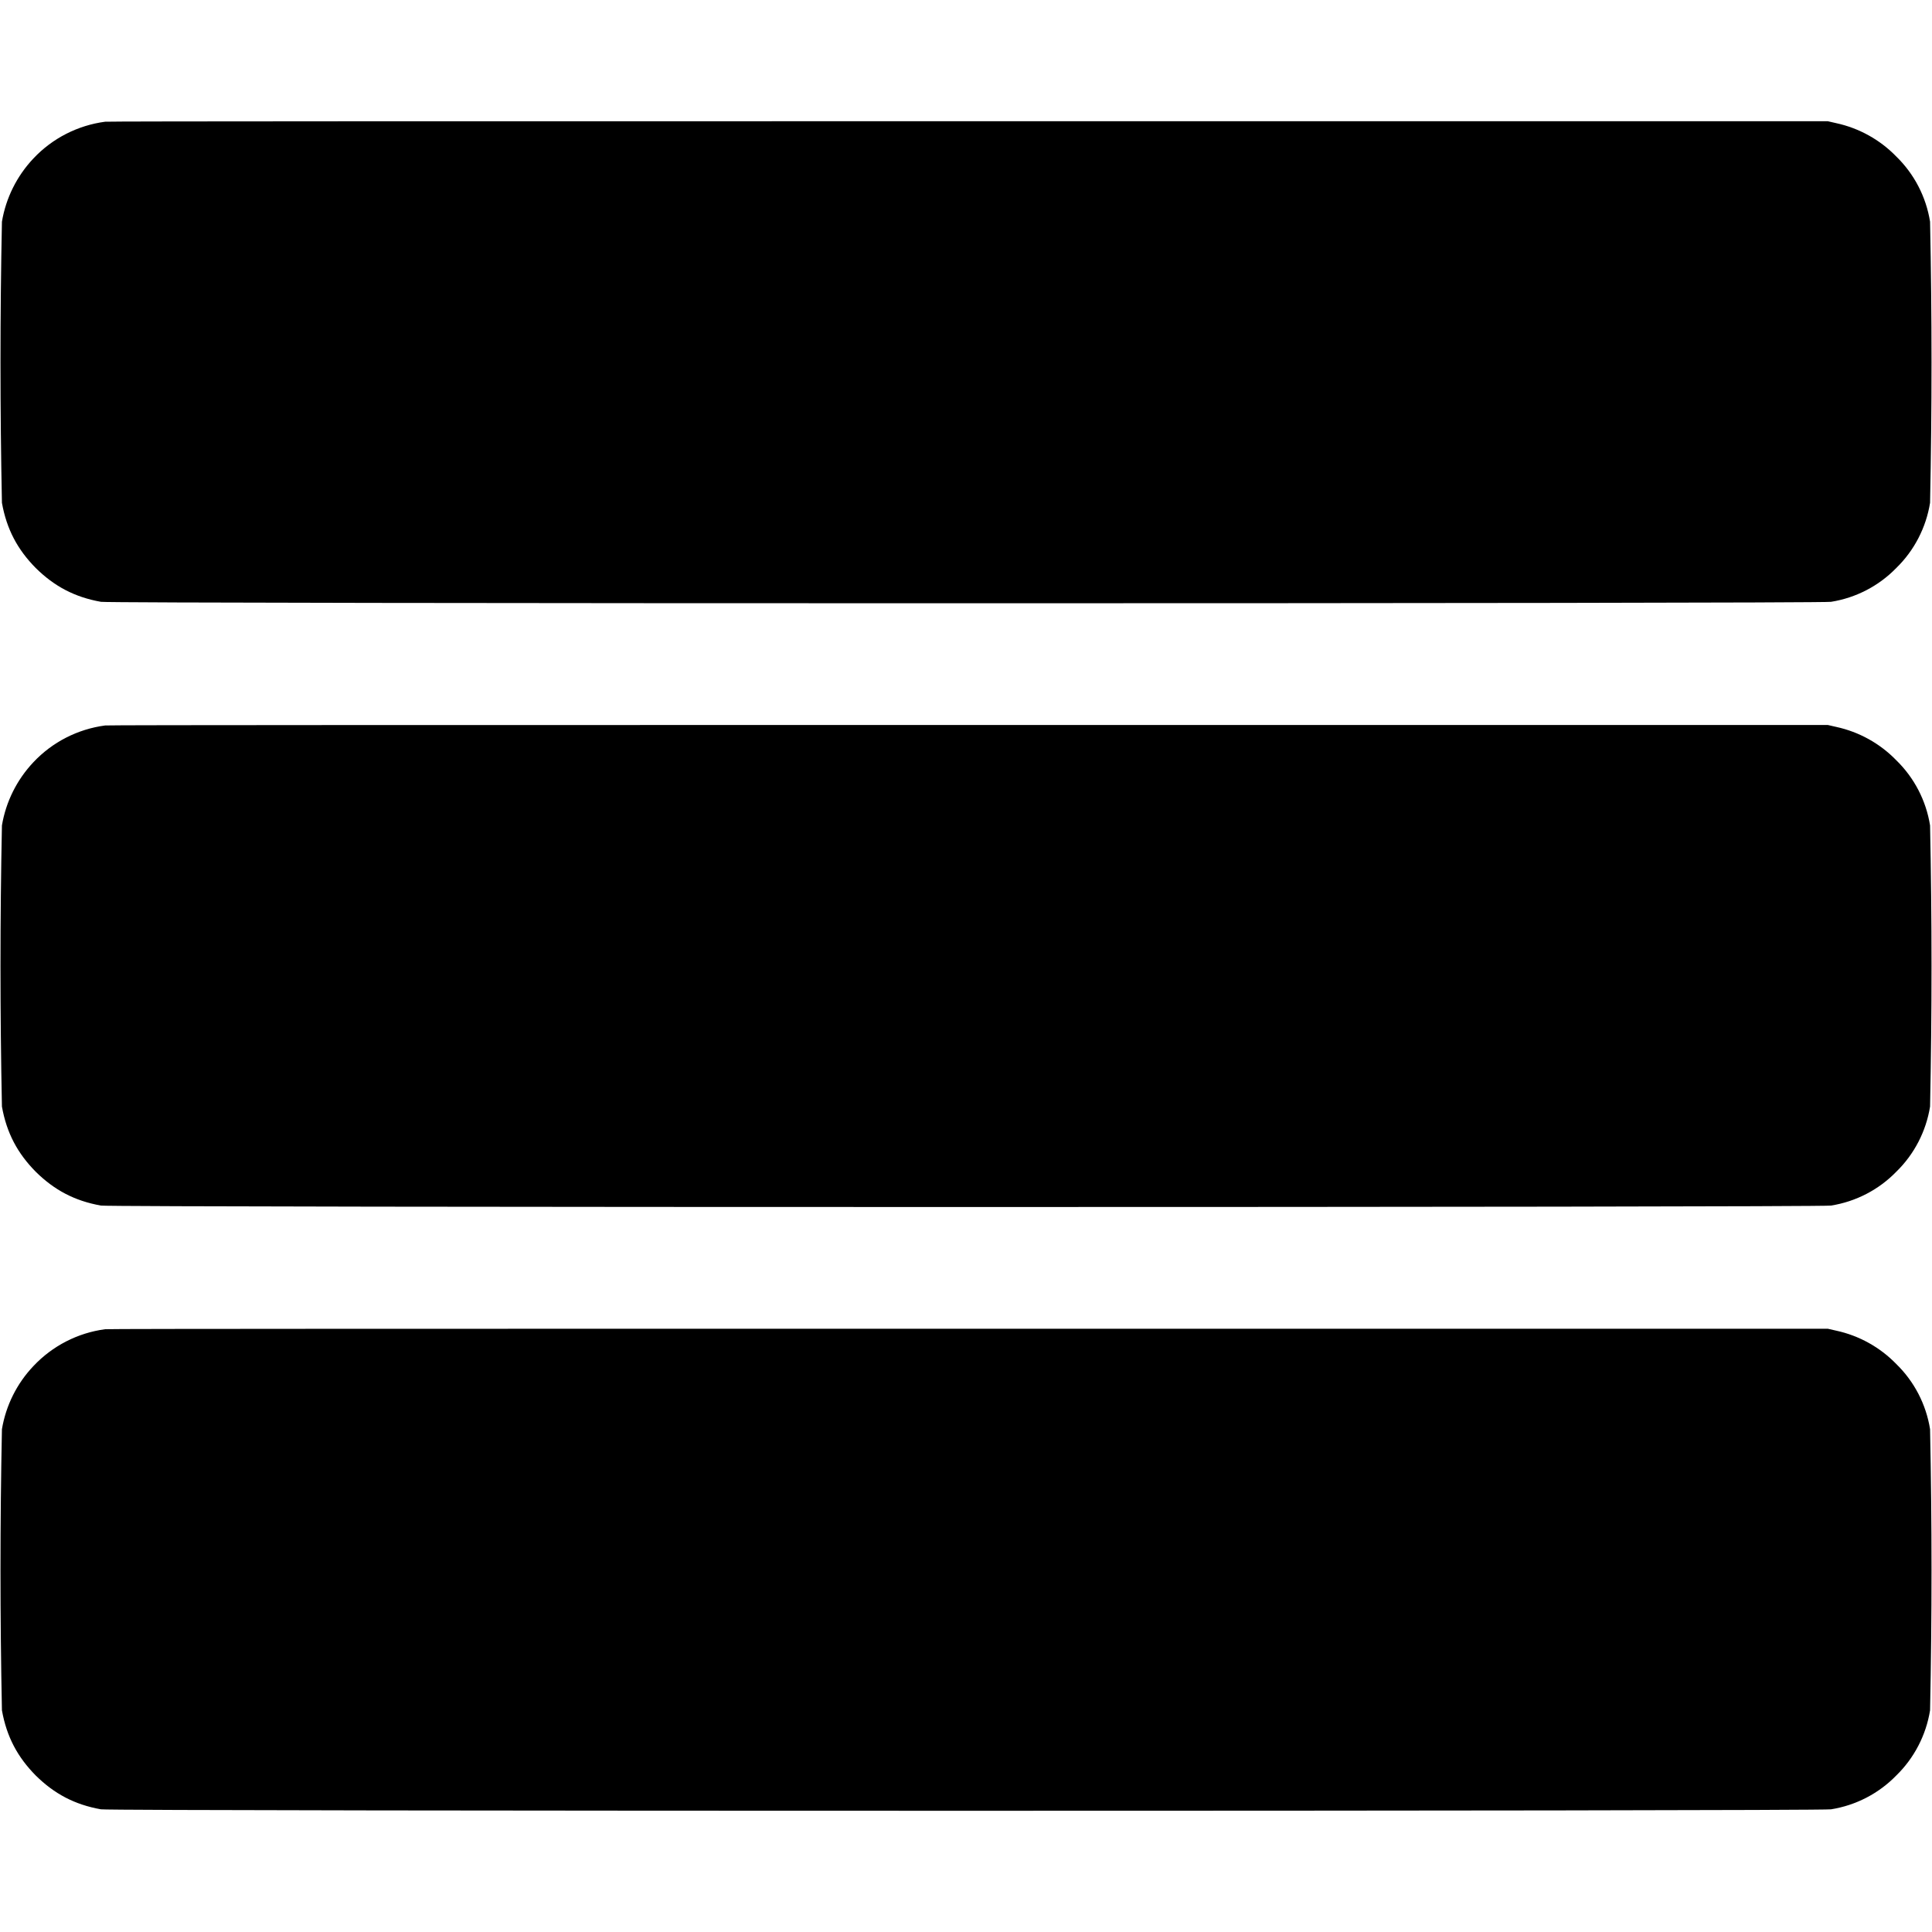 <svg width="16" height="16" viewBox="0 0 16 16" fill="none" xmlns="http://www.w3.org/2000/svg">
<path d="M0.871 1.008C0.644 1.038 0.434 1.145 0.277 1.312C0.14 1.457 0.049 1.639 0.016 1.836C0 2.612 0 3.388 0.016 4.164C0.055 4.383 0.145 4.551 0.296 4.704C0.449 4.855 0.617 4.945 0.836 4.984C0.91 5 15.09 5 15.164 4.984C15.37 4.951 15.559 4.853 15.704 4.704C15.853 4.559 15.951 4.369 15.984 4.164C16 3.388 16 2.612 15.984 1.836C15.951 1.63 15.853 1.441 15.704 1.296C15.569 1.157 15.396 1.061 15.207 1.02L15.137 1.004H8.03C3.89 1.004 0.902 1.004 0.871 1.008ZM0.871 6.008C0.644 6.038 0.434 6.145 0.277 6.312C0.14 6.457 0.049 6.639 0.016 6.836C0 7.612 0 8.388 0.016 9.164C0.055 9.383 0.145 9.551 0.296 9.704C0.449 9.855 0.617 9.945 0.836 9.984C0.91 10 15.09 10 15.164 9.984C15.37 9.951 15.559 9.853 15.704 9.704C15.853 9.559 15.951 9.369 15.984 9.164C16 8.388 16 7.612 15.984 6.836C15.951 6.63 15.853 6.441 15.704 6.296C15.569 6.157 15.396 6.061 15.207 6.02L15.137 6.004H8.03C3.89 6.004 0.902 6.004 0.871 6.008ZM0.871 11.008C0.644 11.038 0.434 11.146 0.277 11.313C0.14 11.457 0.049 11.639 0.016 11.836C0 12.612 0 13.388 0.016 14.164C0.055 14.383 0.145 14.551 0.296 14.704C0.449 14.855 0.617 14.945 0.836 14.984C0.91 15 15.09 15 15.164 14.984C15.37 14.951 15.559 14.853 15.704 14.704C15.853 14.559 15.951 14.369 15.984 14.164C16 13.388 16 12.612 15.984 11.836C15.951 11.63 15.853 11.441 15.704 11.296C15.569 11.157 15.396 11.061 15.207 11.02L15.137 11.004H8.03C3.89 11.004 0.902 11.004 0.871 11.008Z" fill="currentColor"/>
</svg>
